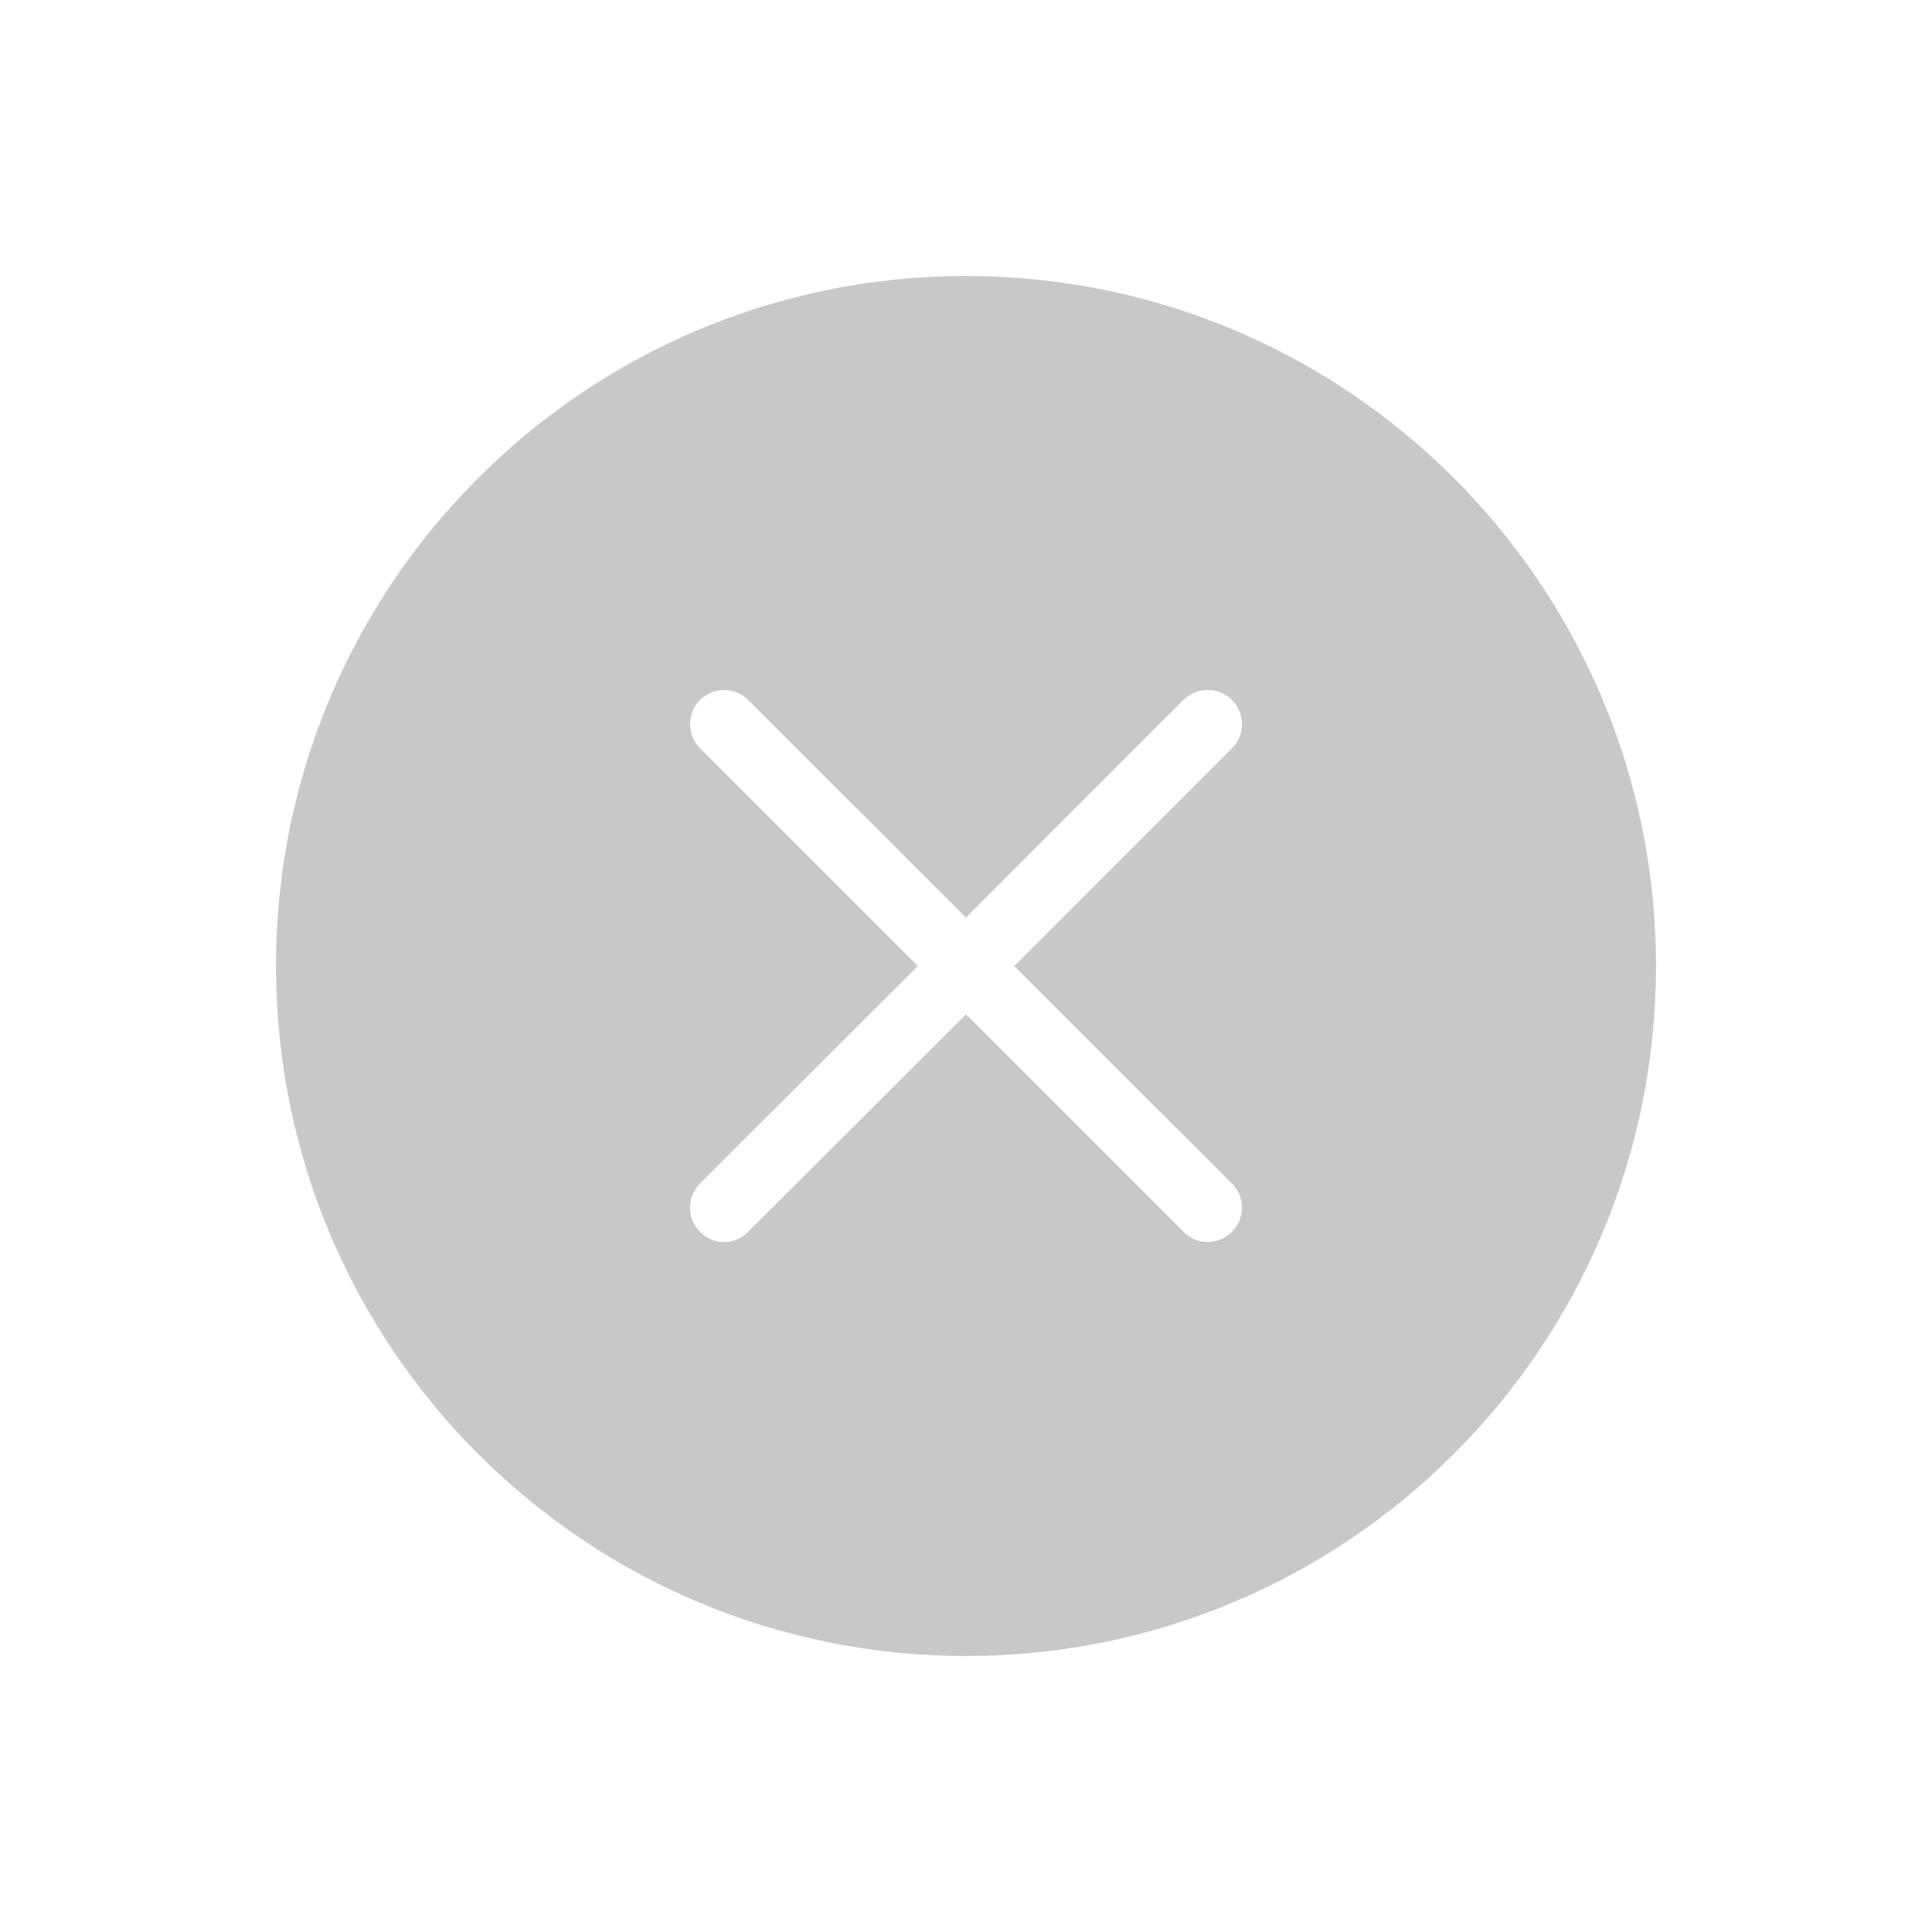 <?xml version="1.0" encoding="UTF-8"?>
<svg width="28px" height="28px" viewBox="0 0 28 28" version="1.1" xmlns="http://www.w3.org/2000/svg" xmlns:xlink="http://www.w3.org/1999/xlink">
    <title>E6CC5B9E-19D9-4206-A3A9-F07715C7D320</title>
    <g id="😄PC-SYMBOL😄" stroke="none" stroke-width="1" fill="none" fill-rule="evenodd">
        <g id="ico/Clear" fill="#C8C8C8">
            <path d="M14,4 C19.523,4 24,8.477 24,14 C24,19.523 19.523,24 14,24 C8.477,24 4,19.523 4,14 C4,8.477 8.477,4 14,4 Z M10.844,10.145 C10.651,9.952 10.339,9.952 10.145,10.145 C9.952,10.338 9.952,10.65 10.145,10.844 L10.145,10.844 L13.302,14.001 L10.145,17.153 C9.952,17.346 9.952,17.658 10.145,17.851 C10.24,17.951 10.368,18 10.497,18 C10.621,18 10.75,17.951 10.844,17.851 L10.844,17.851 L14,14.7 L17.151,17.851 C17.25,17.951 17.374,18 17.503,18 C17.627,18 17.756,17.951 17.855,17.851 C18.048,17.658 18.048,17.346 17.855,17.153 L17.855,17.153 L14.699,14.001 L17.855,10.844 C18.048,10.65 18.048,10.338 17.855,10.145 C17.657,9.952 17.344,9.952 17.151,10.145 L17.151,10.145 L14,13.297 Z" id="Combined-Shape"></path>
        </g>
    </g>
</svg>